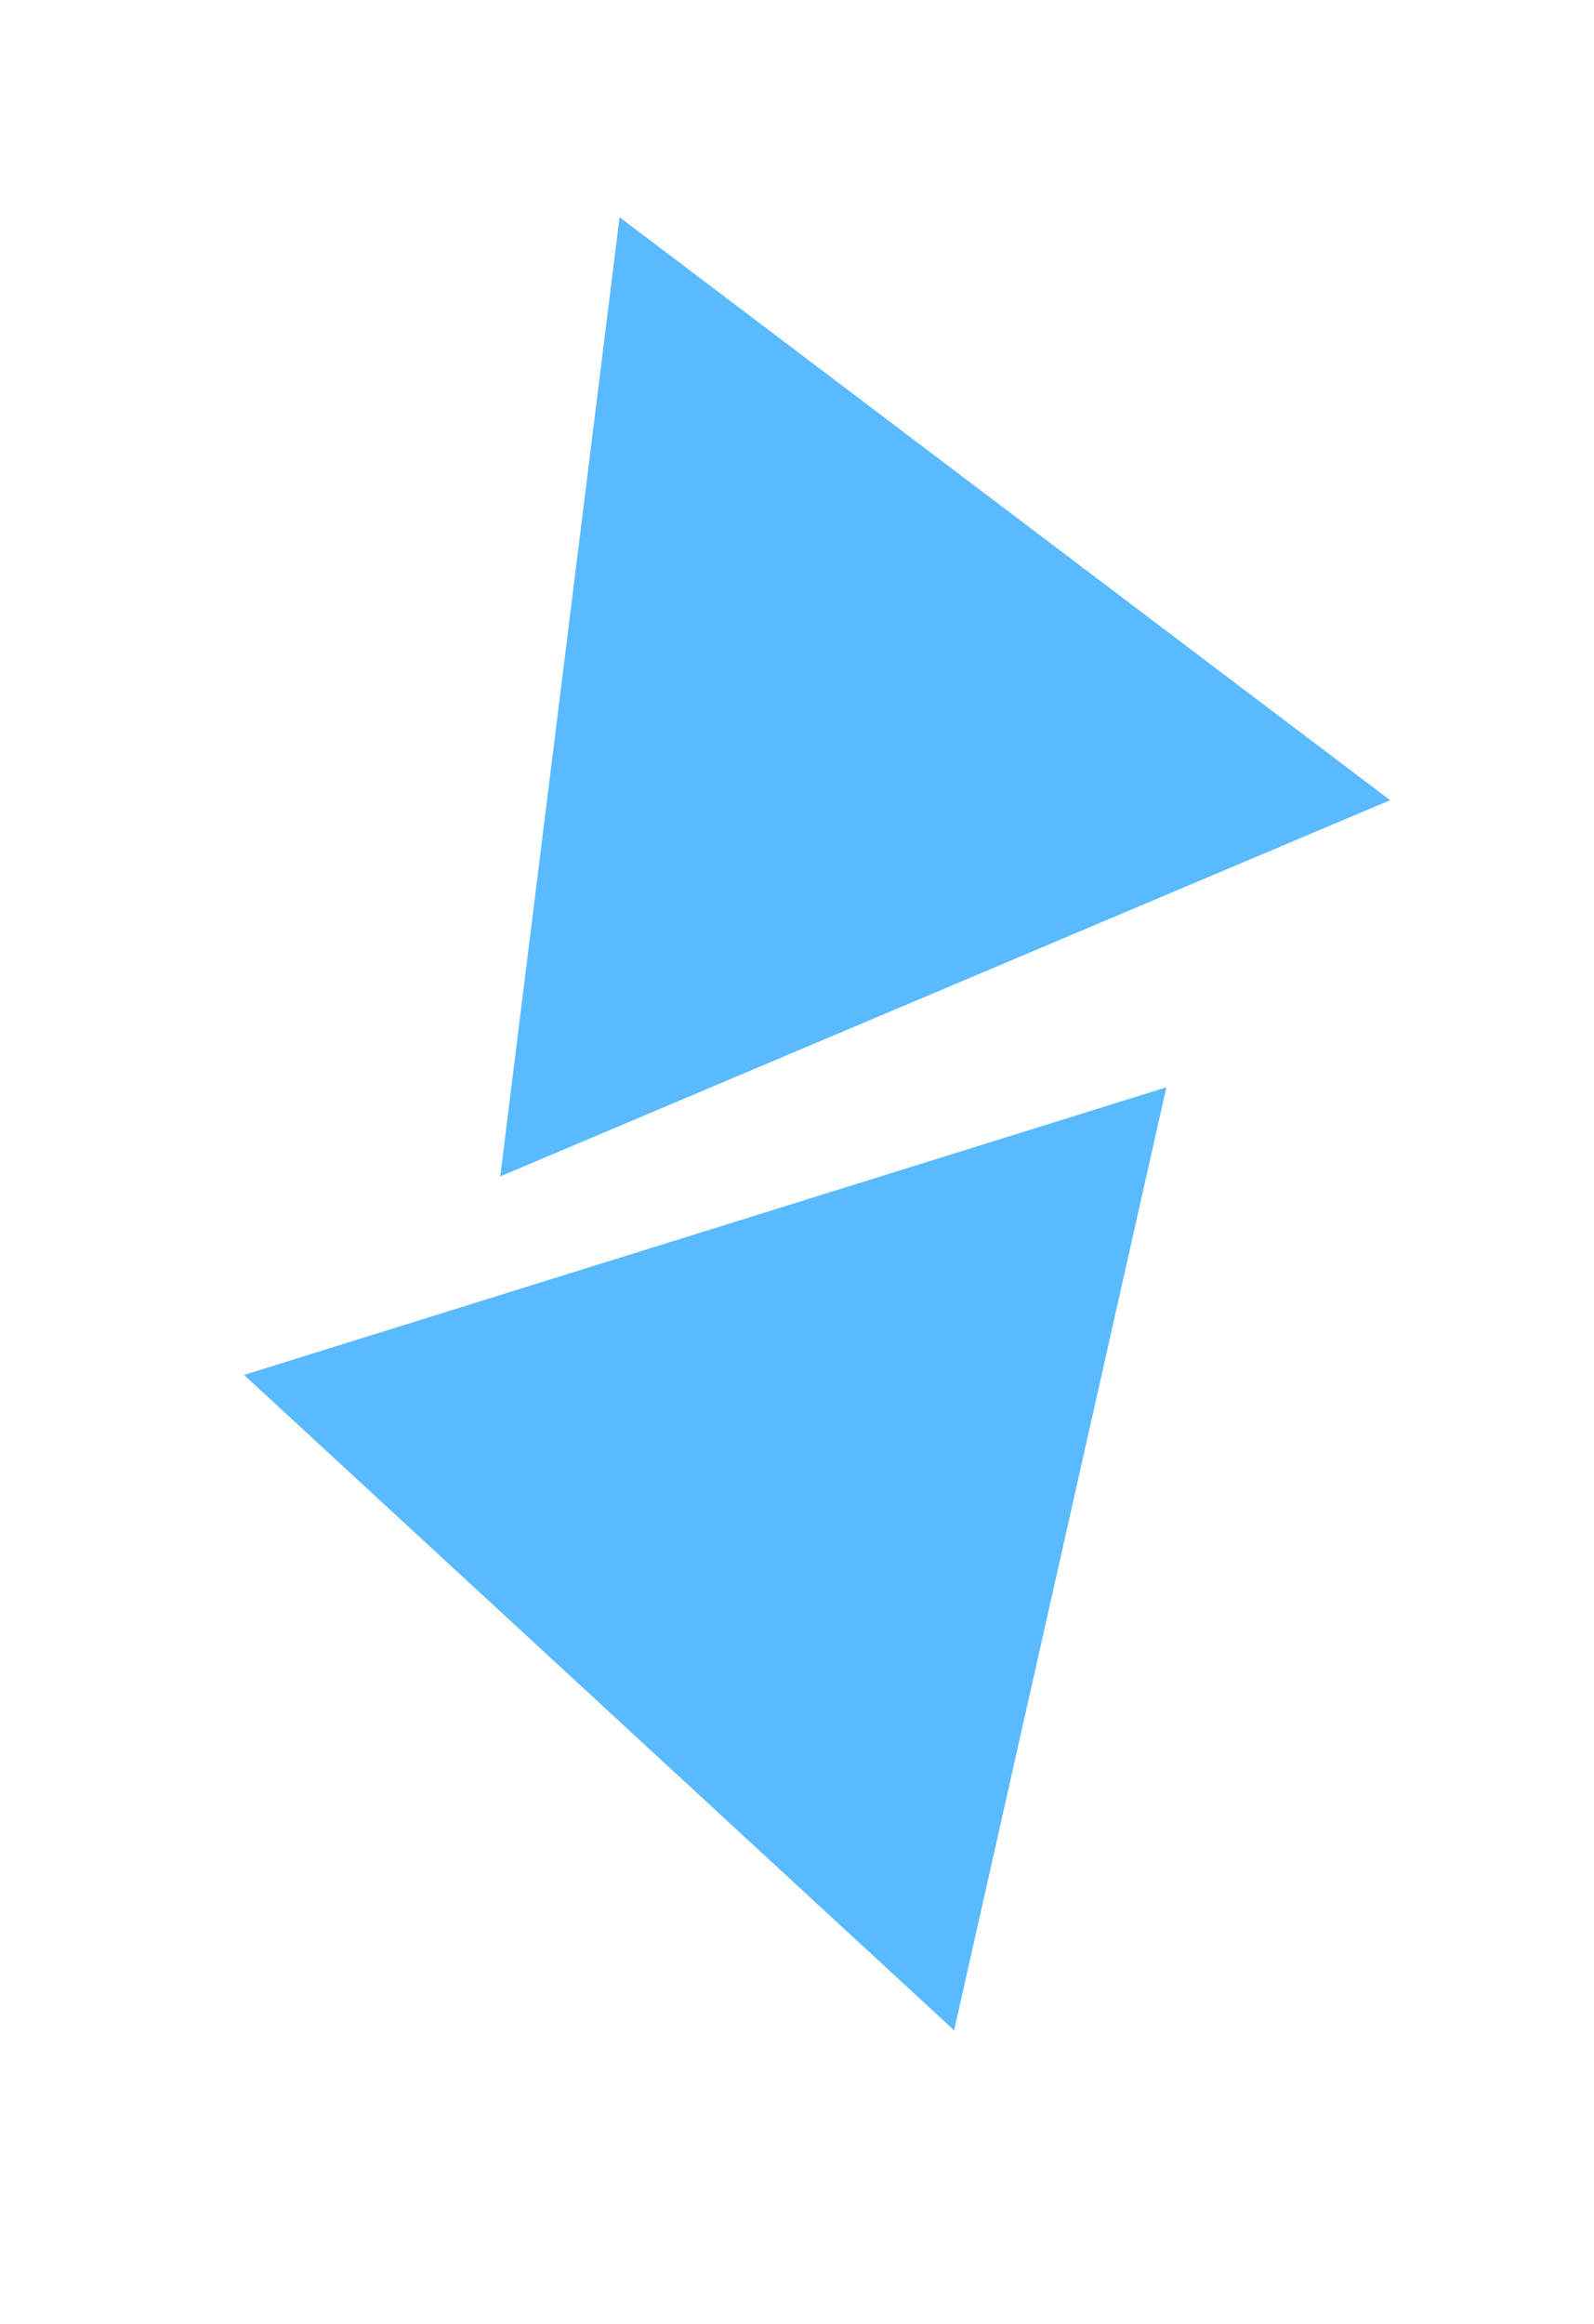 <svg width="35" height="51" viewBox="0 0 35 51" fill="none" xmlns="http://www.w3.org/2000/svg">
<path d="M13.604 4.767L30.524 17.561L10.984 25.817L13.604 4.767Z" fill="#5ABAFF"/>
<path d="M25.61 23.862L20.95 44.557L5.358 30.174L25.61 23.862Z" fill="#5ABAFF"/>
</svg>
